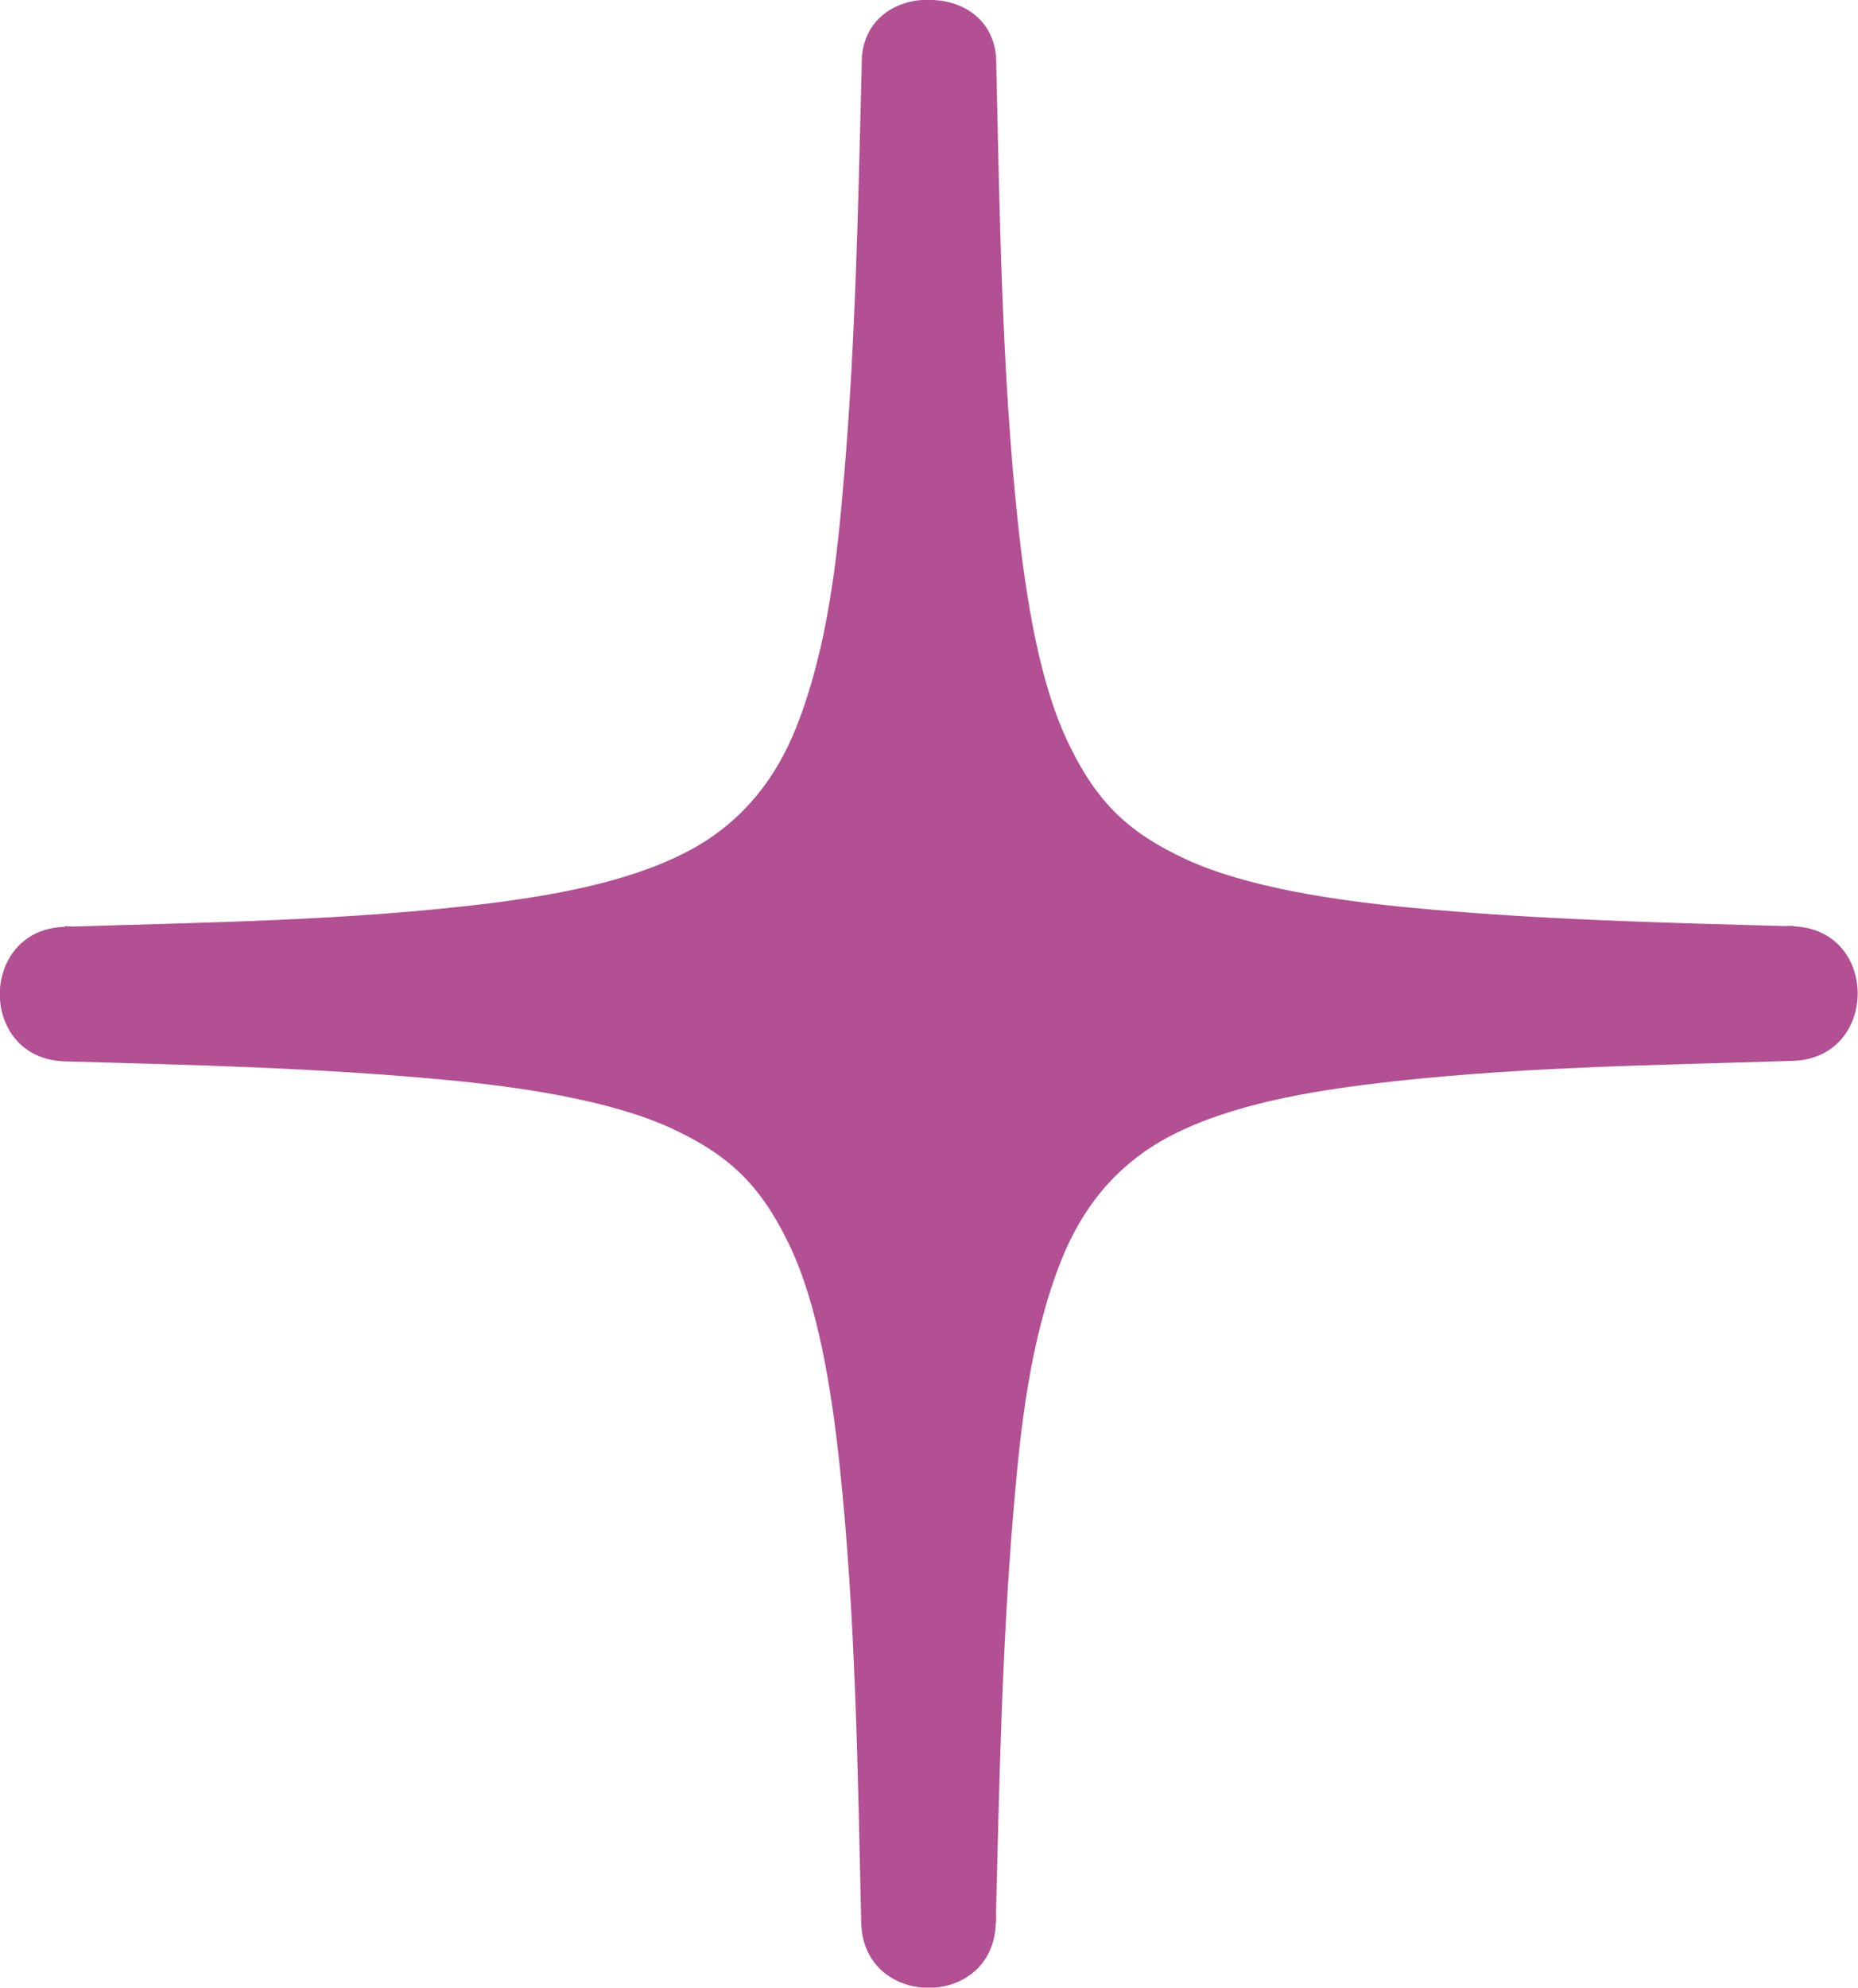 <?xml version="1.0" encoding="UTF-8"?>
<svg id="Capa_2" data-name="Capa 2" xmlns="http://www.w3.org/2000/svg" viewBox="0 0 37.02 39.59">
  <defs>
    <style>
      .cls-1 {
        fill: #b34f93;
      }
    </style>
  </defs>
  <g id="Capa_2-2" data-name="Capa 2">
    <g>
      <path class="cls-1" d="M18.51,1.29c-.45,17.63-.81,18.02-17.22,18.5,16.4.48,16.77.87,17.22,18.5.45-17.63.81-18.02,17.22-18.5-16.4-.48-16.77-.87-17.22-18.5Z"/>
      <path class="cls-1" d="M17.17,1.29c-.07,2.72-.12,5.45-.35,8.17-.14,1.69-.33,3.45-.96,5.04-.41,1.02-1.05,1.82-1.98,2.36-1.15.66-2.68.95-4.11,1.13-2.81.35-5.66.38-8.48.47-1.72.05-1.73,2.63,0,2.68,2.53.07,5.08.13,7.6.37,1.48.14,3.26.4,4.48.96,1.15.53,1.77,1.13,2.32,2.25.61,1.22.88,2.98,1.04,4.47.32,3.02.36,6.08.43,9.11.04,1.72,2.64,1.73,2.68,0,.07-2.72.12-5.45.35-8.17.14-1.69.33-3.45.96-5.04.41-1.02,1.05-1.82,1.98-2.36,1.15-.66,2.68-.95,4.11-1.13,2.81-.35,5.66-.38,8.48-.47,1.72-.05,1.73-2.63,0-2.68-2.53-.07-5.08-.13-7.6-.37-1.48-.14-3.26-.4-4.48-.96-1.15-.53-1.77-1.13-2.32-2.25-.61-1.22-.88-2.98-1.04-4.47-.32-3.02-.36-6.08-.43-9.11-.04-1.72-2.72-1.73-2.68,0,.07,2.92.12,5.85.4,8.76.19,1.96.45,3.95,1.25,5.76,1.42,3.22,4.56,4.33,7.83,4.77,3,.4,6.05.45,9.08.54v-2.68c-2.72.08-5.45.13-8.16.43-1.85.2-3.72.5-5.41,1.33-3.23,1.6-4.1,5.11-4.49,8.41s-.41,6.45-.5,9.67h2.68c-.07-2.92-.12-5.85-.4-8.76-.19-1.96-.45-3.95-1.25-5.76-1.42-3.22-4.56-4.33-7.83-4.77-3-.4-6.05-.45-9.08-.54v2.68c2.72-.08,5.45-.13,8.16-.43,1.85-.2,3.72-.5,5.41-1.33,3.23-1.6,4.1-5.11,4.49-8.41s.41-6.45.5-9.67c.04-1.72-2.64-1.72-2.68,0Z"/>
    </g>
  </g>
</svg>
